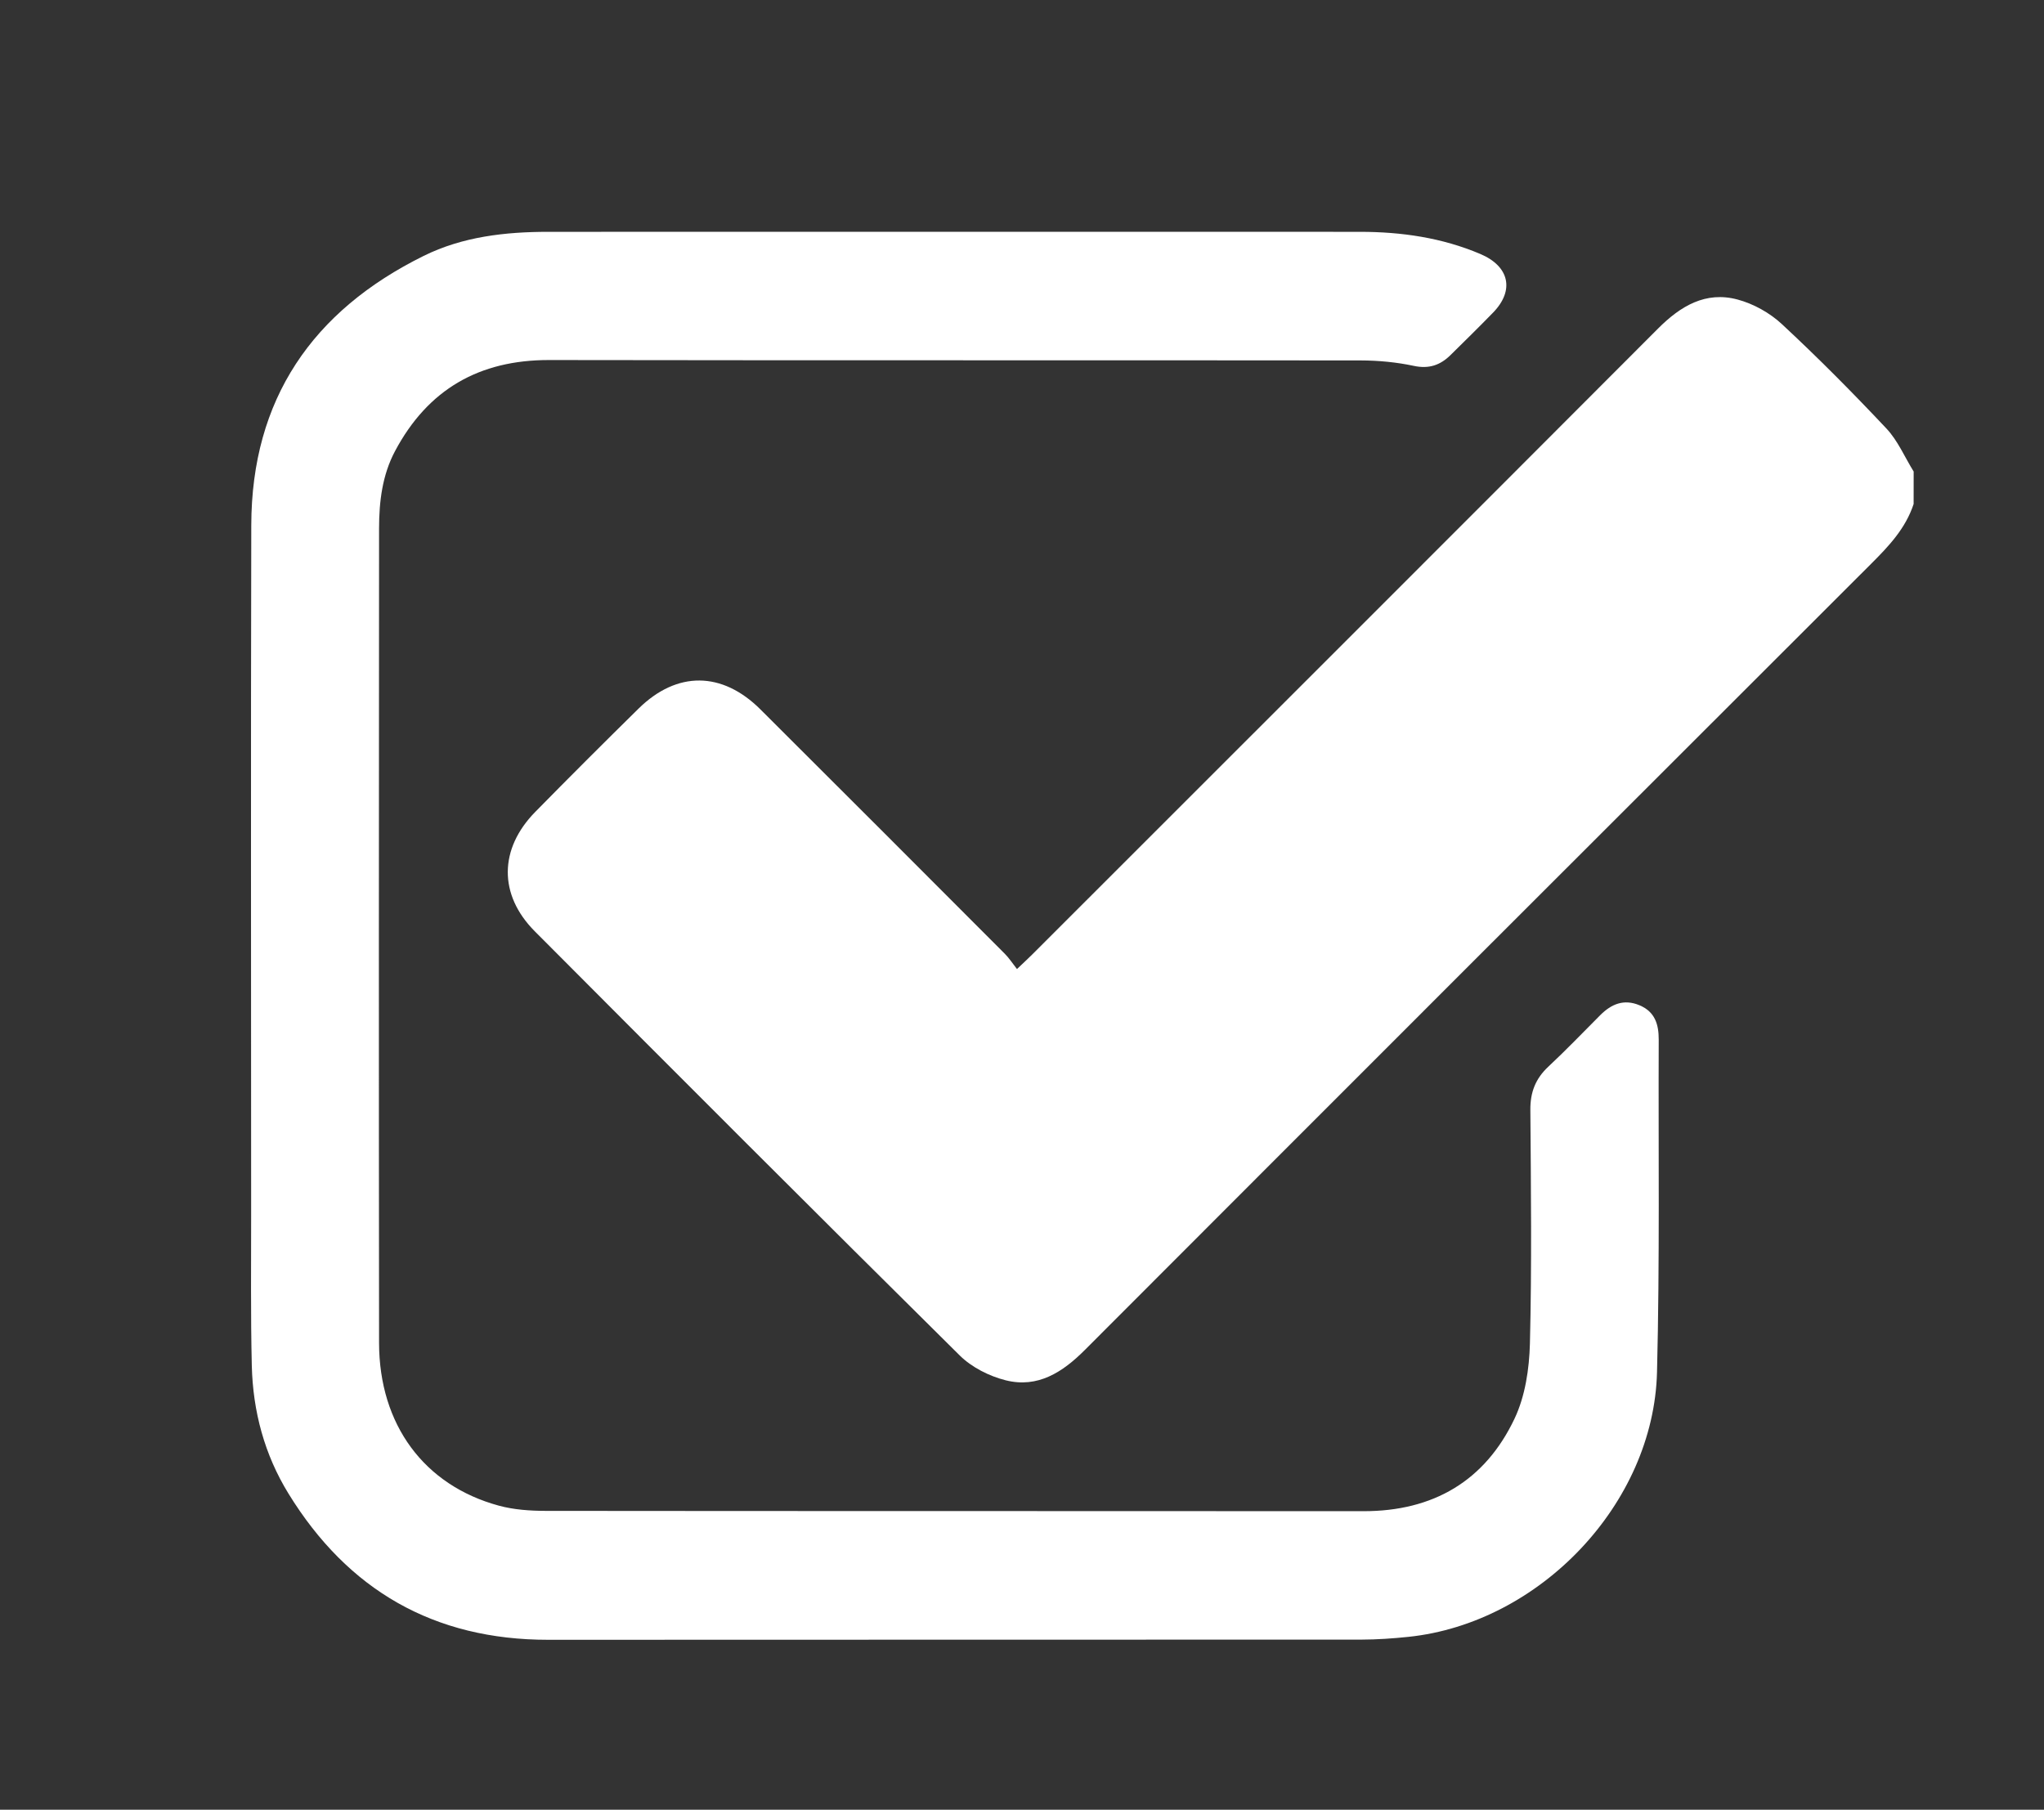 <?xml version="1.0" encoding="utf-8"?>
<!-- Generator: Adobe Illustrator 26.0.3, SVG Export Plug-In . SVG Version: 6.00 Build 0)  -->
<svg version="1.1" id="Layer_1" xmlns="http://www.w3.org/2000/svg" xmlns:xlink="http://www.w3.org/1999/xlink" x="0px" y="0px"
	 viewBox="0 0 466.11 412.72" style="enable-background:new 0 0 466.11 412.72;" xml:space="preserve">
<rect x="0" y="0" width="466.11" height="412.72" fill="#333333" stroke="none"/>
<style type="text/css">
	.st0{fill:#FFFFFF;}
</style>
<g>
	<path class="st0" d="M436.38,114.94c-1.82,5.56-5.66,9.62-9.7,13.65c-59.8,59.73-119.58,119.48-179.3,179.29
		c-5.08,5.09-10.74,8.74-18.04,6.91c-3.75-0.94-7.74-2.95-10.47-5.65c-32.45-32.12-64.71-64.41-96.93-96.76
		c-8.29-8.33-8.14-18.82,0.13-27.23c7.78-7.92,15.64-15.77,23.56-23.56c8.73-8.58,19.02-8.52,27.76,0.18
		c18.62,18.55,37.19,37.15,55.75,55.75c0.95,0.95,1.7,2.12,2.77,3.48c1.52-1.45,2.57-2.41,3.57-3.41
		c47.56-47.54,95.13-95.07,142.63-142.67c5.11-5.12,10.84-8.56,18.12-6.61c3.63,0.97,7.35,3.04,10.11,5.61
		c8.22,7.64,16.14,15.62,23.83,23.8c2.61,2.77,4.17,6.52,6.22,9.82C436.38,110,436.38,112.47,436.38,114.94z"/>
	<path class="st0" d="M218.36,52.86c30.6,0,61.2-0.01,91.79,0.01c9.45,0.01,18.66,1.33,27.44,5.06c6.59,2.8,7.85,8.27,2.88,13.37
		c-3.18,3.27-6.44,6.47-9.69,9.67c-2.34,2.31-4.92,3.21-8.38,2.47c-3.94-0.84-8.05-1.23-12.09-1.24
		c-61.69-0.07-123.38,0.01-185.07-0.09c-15.98-0.03-27.68,6.71-35.16,20.77c-2.91,5.47-3.63,11.5-3.64,17.56
		c-0.04,61.94-0.07,123.87,0,185.81c0.02,18.65,10.27,32.51,27.35,37.14c3.4,0.92,7.07,1.17,10.62,1.18
		c62.18,0.07,124.37,0.02,186.55,0.07c15.86,0.01,27.67-6.89,34.41-21.1c2.44-5.14,3.36-11.37,3.51-17.14
		c0.44-17.76,0.23-35.53,0.1-53.3c-0.03-4,1.18-7.11,4.1-9.84c4.06-3.79,7.9-7.8,11.82-11.73c2.55-2.56,5.41-3.77,8.99-2.26
		c3.52,1.48,4.37,4.37,4.36,7.82c-0.1,25.29,0.25,50.59-0.39,75.87c-0.76,29.99-26.73,57.21-56.69,60.34
		c-3.55,0.37-7.14,0.62-10.71,0.63c-61.81,0.04-123.63-0.01-185.44,0.04c-26.06,0.02-45.68-11.31-59.23-33.33
		c-5.48-8.9-8.12-18.78-8.37-29.17c-0.28-11.71-0.14-23.44-0.15-35.16c-0.01-52.19-0.09-104.38,0.03-156.57
		c0.07-28.7,13.96-48.85,39.31-61.38c8.9-4.4,18.62-5.49,28.45-5.49C156.18,52.85,187.27,52.86,218.36,52.86z"/>
</g>
</svg>

